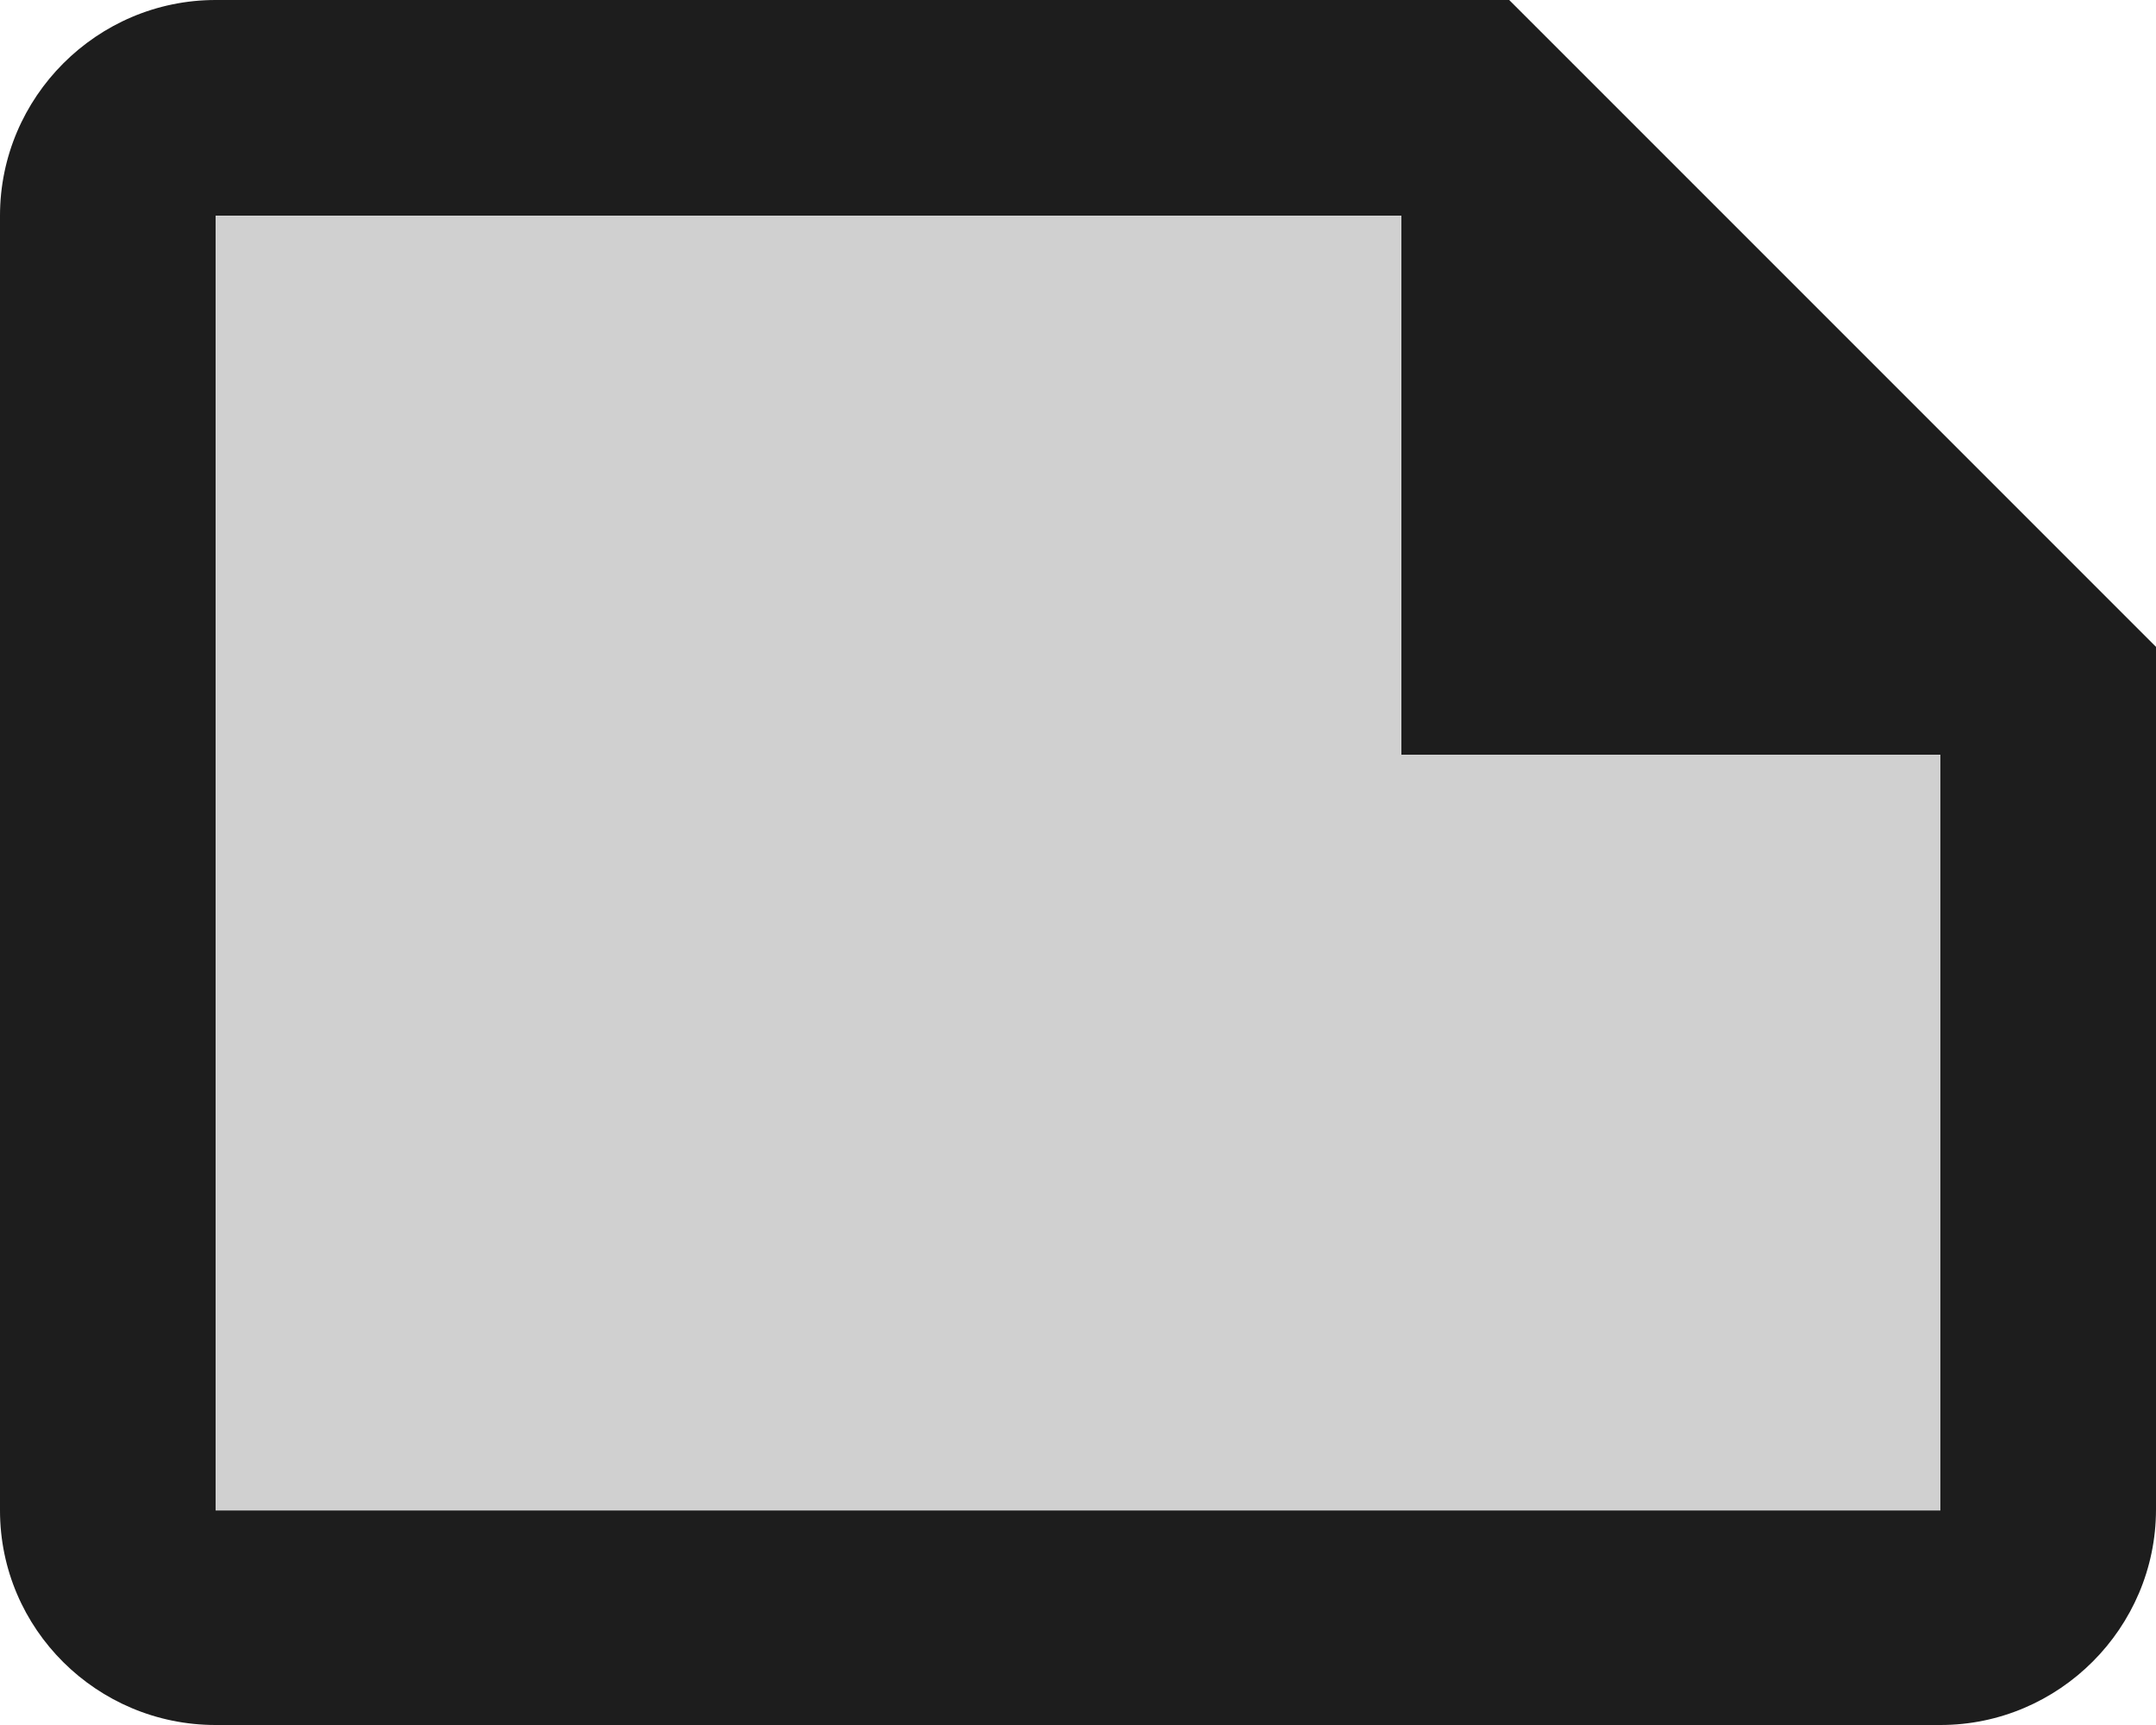 <?xml version="1.0" encoding="UTF-8"?>
<svg width="20px" height="16px" viewBox="0 0 20 16" version="1.1" xmlns="http://www.w3.org/2000/svg" xmlns:xlink="http://www.w3.org/1999/xlink">
    <!-- Generator: Sketch 52.5 (67469) - http://www.bohemiancoding.com/sketch -->
    <title>note</title>
    <desc>Created with Sketch.</desc>
    <g id="Icons" stroke="none" stroke-width="1" fill="none" fill-rule="evenodd">
        <g id="Two-Tone" transform="translate(-476, -954)">
            <g id="AV" transform="translate(100, 852)">
                <g id="Two-Tone-/-AV-/-note" transform="translate(374, 98)">
                    <g>
                        <polygon id="Path" points="0 0 24 0 24 24 0 24"></polygon>
                        <polygon id="🔹-Secondary-Color" fill="#D0D0D0" points="15 6 4 6 4 18.01 20 18.01 20 11 15 11"></polygon>
                        <path d="M4,4 C2.9,4 2,4.9 2,6 L2,18.01 C2,19.11 2.9,20 4,20 L20,20 C21.1,20 22,19.1 22,18 L22,10 L16,4 L4,4 Z M20,18.01 L4,18.01 L4,6 L15,6 L15,11 L20,11 L20,18.01 Z" id="🔹-Primary-Color" fill="#1D1D1D"></path>
                    </g>
                </g>
            </g>
        </g>
    </g>
</svg>